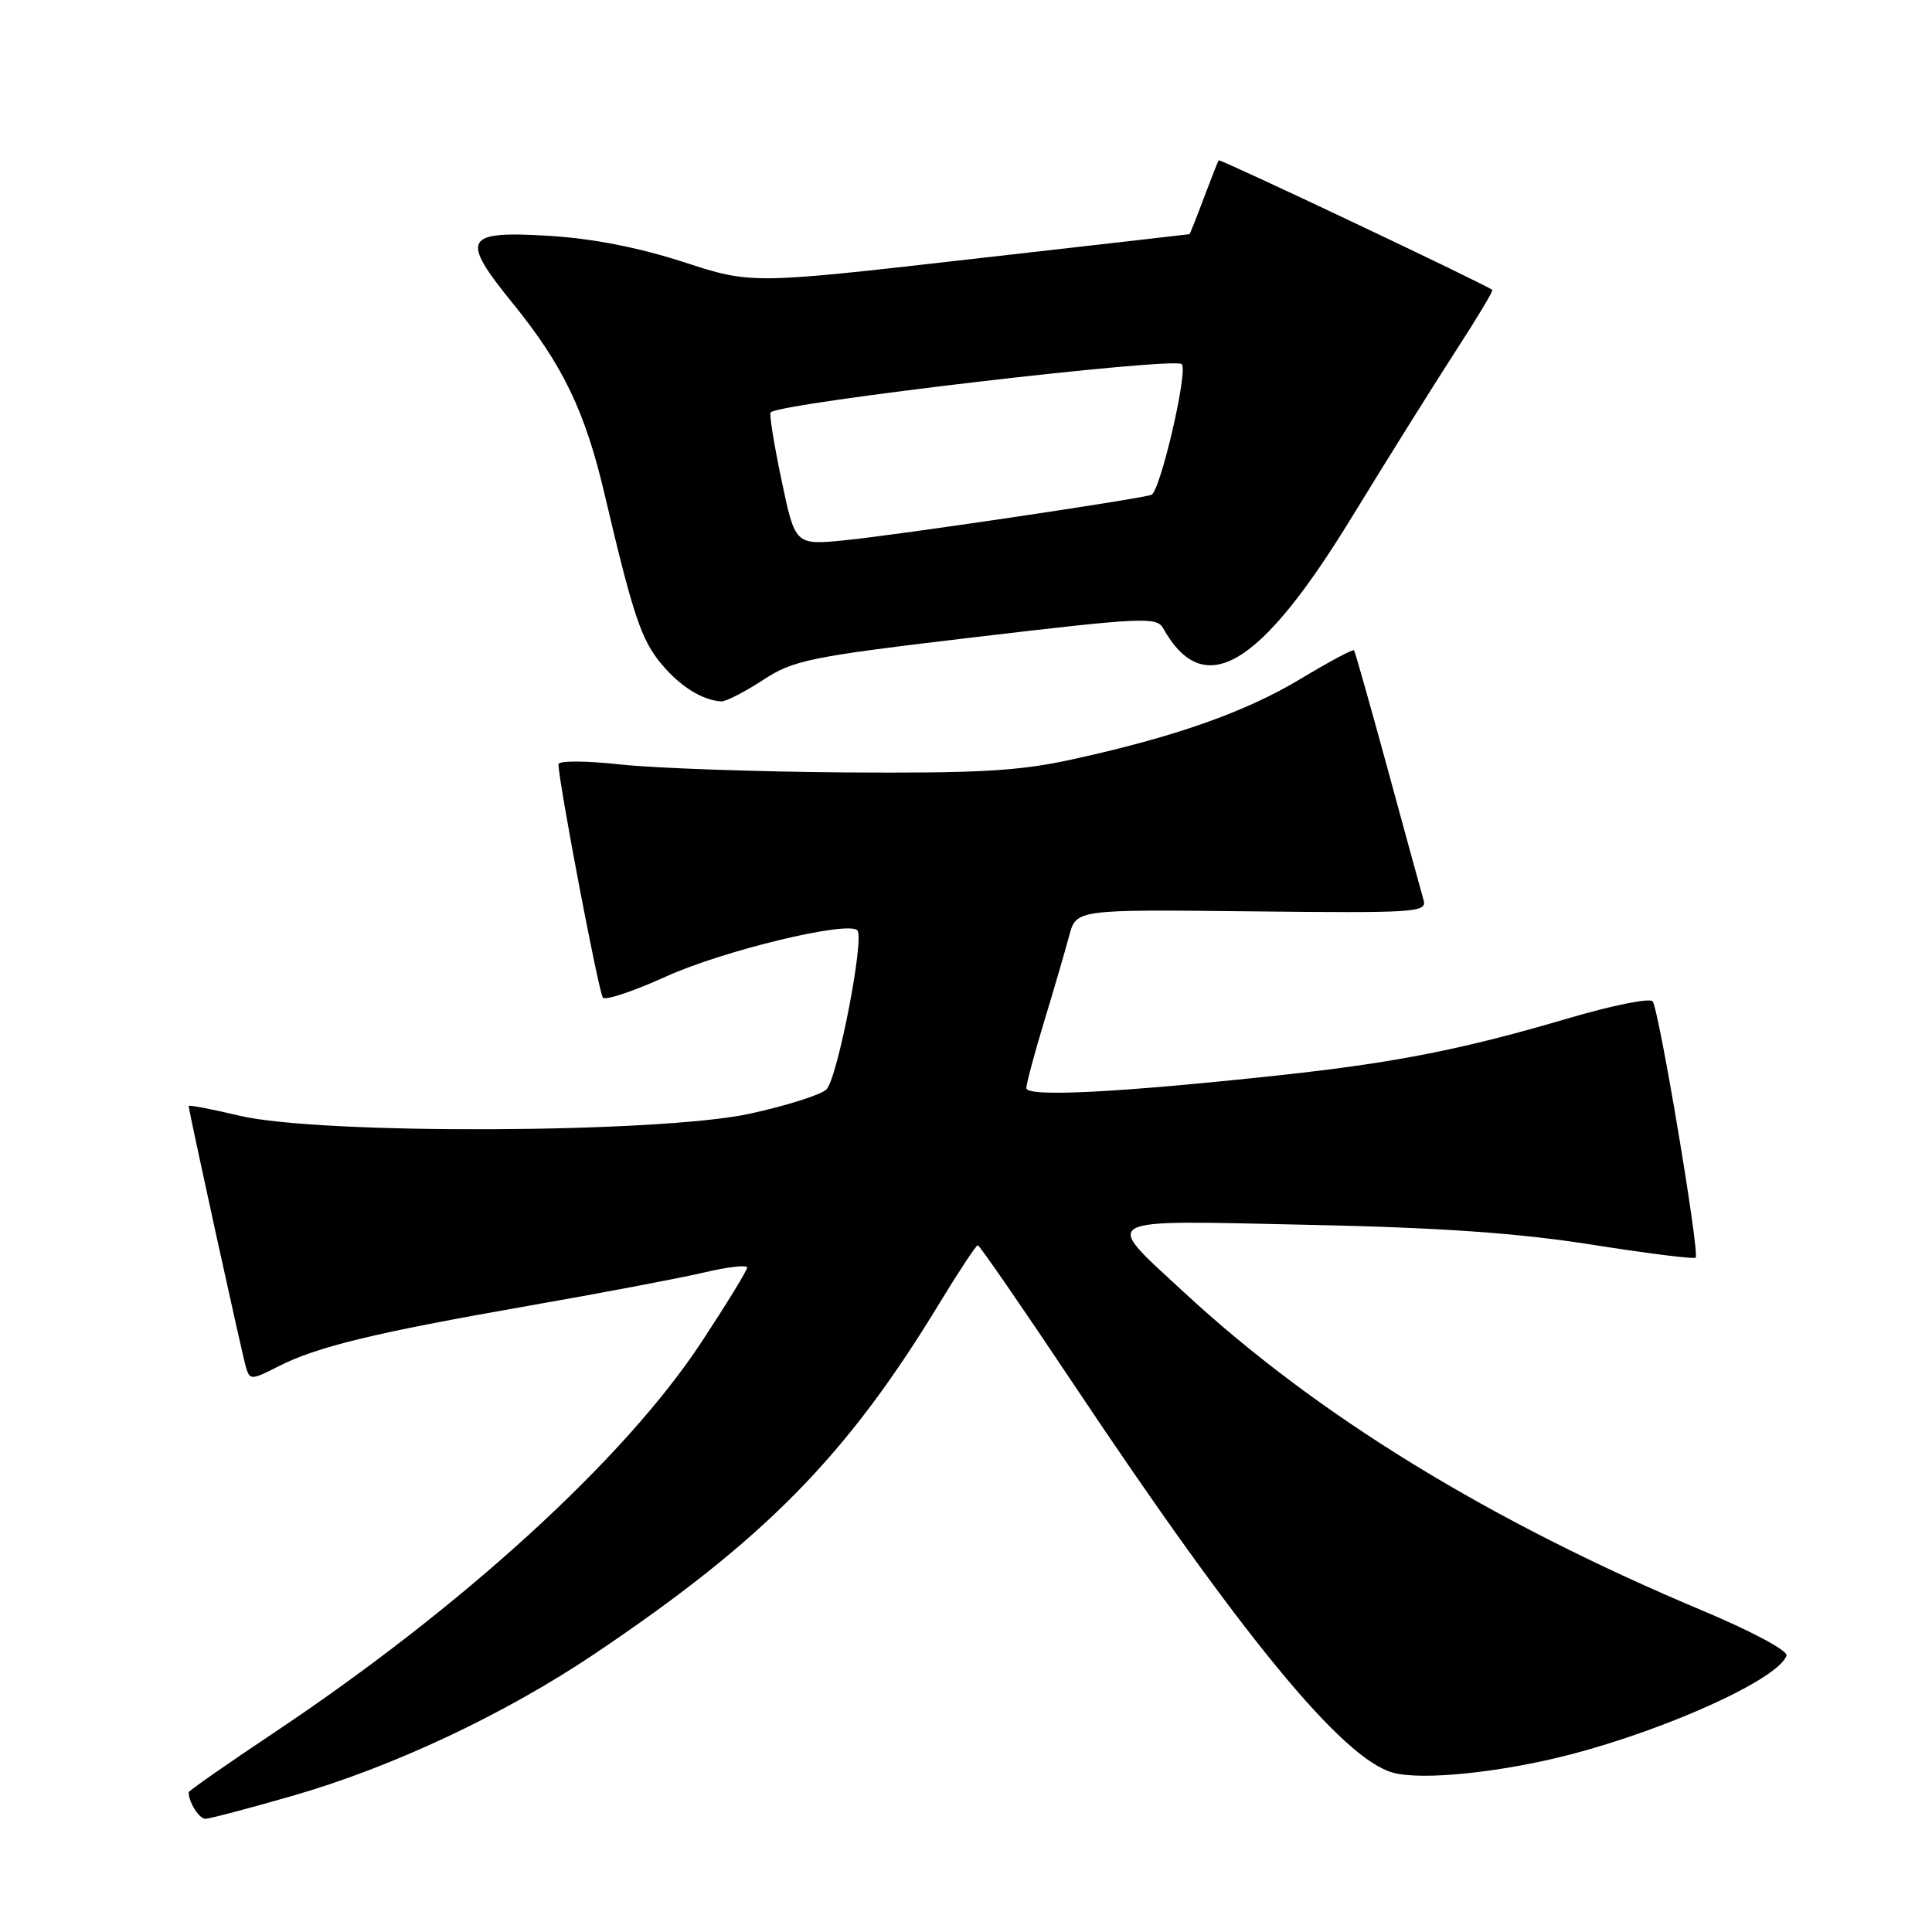 <?xml version="1.0" encoding="UTF-8" standalone="no"?>
<!DOCTYPE svg PUBLIC "-//W3C//DTD SVG 1.1//EN" "http://www.w3.org/Graphics/SVG/1.1/DTD/svg11.dtd" >
<svg xmlns="http://www.w3.org/2000/svg" xmlns:xlink="http://www.w3.org/1999/xlink" version="1.1" viewBox="0 0 256 256">
 <g >
 <path fill="currentColor"
d=" M 38.85 237.93 C 52.11 234.10 66.86 227.16 78.78 219.15 C 101.32 203.99 112.17 192.96 124.45 172.74 C 127.04 168.48 129.34 165.00 129.56 165.00 C 129.79 165.00 135.45 173.21 142.15 183.25 C 164.47 216.72 177.88 233.04 184.57 234.89 C 188.38 235.94 198.80 234.88 207.96 232.51 C 221.12 229.10 235.71 222.43 236.72 219.37 C 236.92 218.73 232.14 216.17 225.79 213.50 C 197.39 201.59 174.51 187.56 156.86 171.21 C 146.02 161.17 145.07 161.69 173.15 162.29 C 190.89 162.66 201.14 163.38 210.90 164.92 C 218.27 166.08 224.47 166.86 224.68 166.65 C 225.25 166.08 219.80 133.62 218.98 132.68 C 218.58 132.22 213.58 133.23 207.88 134.91 C 193.80 139.06 184.88 140.82 169.51 142.48 C 148.18 144.78 136.00 145.40 136.00 144.18 C 136.00 143.59 137.07 139.59 138.37 135.30 C 139.68 131.01 141.16 125.92 141.67 124.00 C 142.60 120.50 142.60 120.50 165.87 120.76 C 187.65 121.00 189.11 120.90 188.63 119.26 C 188.35 118.29 186.22 110.53 183.90 102.00 C 181.57 93.47 179.56 86.35 179.42 86.17 C 179.28 85.98 176.10 87.69 172.34 89.95 C 165.04 94.35 155.66 97.66 142.00 100.64 C 135.03 102.17 129.64 102.47 112.00 102.35 C 100.17 102.26 86.79 101.79 82.25 101.30 C 77.60 100.79 74.00 100.78 74.00 101.27 C 74.00 103.51 79.34 131.58 79.89 132.20 C 80.23 132.59 83.99 131.33 88.24 129.40 C 95.81 125.96 112.31 121.98 113.60 123.27 C 114.59 124.26 110.98 142.87 109.51 144.35 C 108.80 145.06 104.23 146.51 99.36 147.57 C 87.38 150.18 42.40 150.36 31.75 147.84 C 28.04 146.96 25.00 146.38 25.00 146.55 C 25.00 147.17 32.10 179.56 32.61 181.24 C 33.10 182.87 33.36 182.86 36.87 181.06 C 42.02 178.44 49.53 176.62 70.00 173.03 C 79.62 171.35 90.09 169.36 93.25 168.62 C 96.41 167.87 99.00 167.57 99.00 167.96 C 99.00 168.34 96.26 172.80 92.92 177.88 C 82.74 193.34 61.24 212.96 36.25 229.63 C 30.06 233.76 25.00 237.29 25.00 237.49 C 25.00 238.80 26.38 241.00 27.21 241.00 C 27.75 241.00 32.99 239.62 38.85 237.93 Z  M 101.08 90.12 C 105.19 87.44 107.15 87.04 129.34 84.41 C 151.35 81.81 153.26 81.72 154.12 83.24 C 159.51 92.88 166.91 88.52 179.16 68.47 C 183.75 60.97 189.86 51.19 192.74 46.74 C 195.63 42.29 197.88 38.55 197.74 38.42 C 197.13 37.82 161.66 21.02 161.48 21.24 C 161.38 21.38 160.49 23.64 159.51 26.25 C 158.53 28.86 157.68 31.01 157.61 31.03 C 157.55 31.05 144.47 32.54 128.53 34.35 C 99.57 37.65 99.57 37.65 90.53 34.71 C 84.61 32.79 78.49 31.60 72.77 31.25 C 61.47 30.57 60.93 31.56 67.95 40.20 C 74.59 48.38 77.54 54.51 80.12 65.53 C 83.89 81.58 84.98 84.82 87.68 88.03 C 90.17 90.99 93.07 92.79 95.58 92.94 C 96.17 92.97 98.65 91.70 101.08 90.12 Z  M 103.55 63.59 C 102.55 58.83 101.90 54.80 102.12 54.63 C 103.71 53.34 155.60 47.27 156.59 48.25 C 157.46 49.13 153.73 65.17 152.56 65.57 C 150.76 66.17 118.88 70.90 111.93 71.59 C 105.36 72.24 105.36 72.24 103.55 63.59 Z "/>
</g>
</svg>
